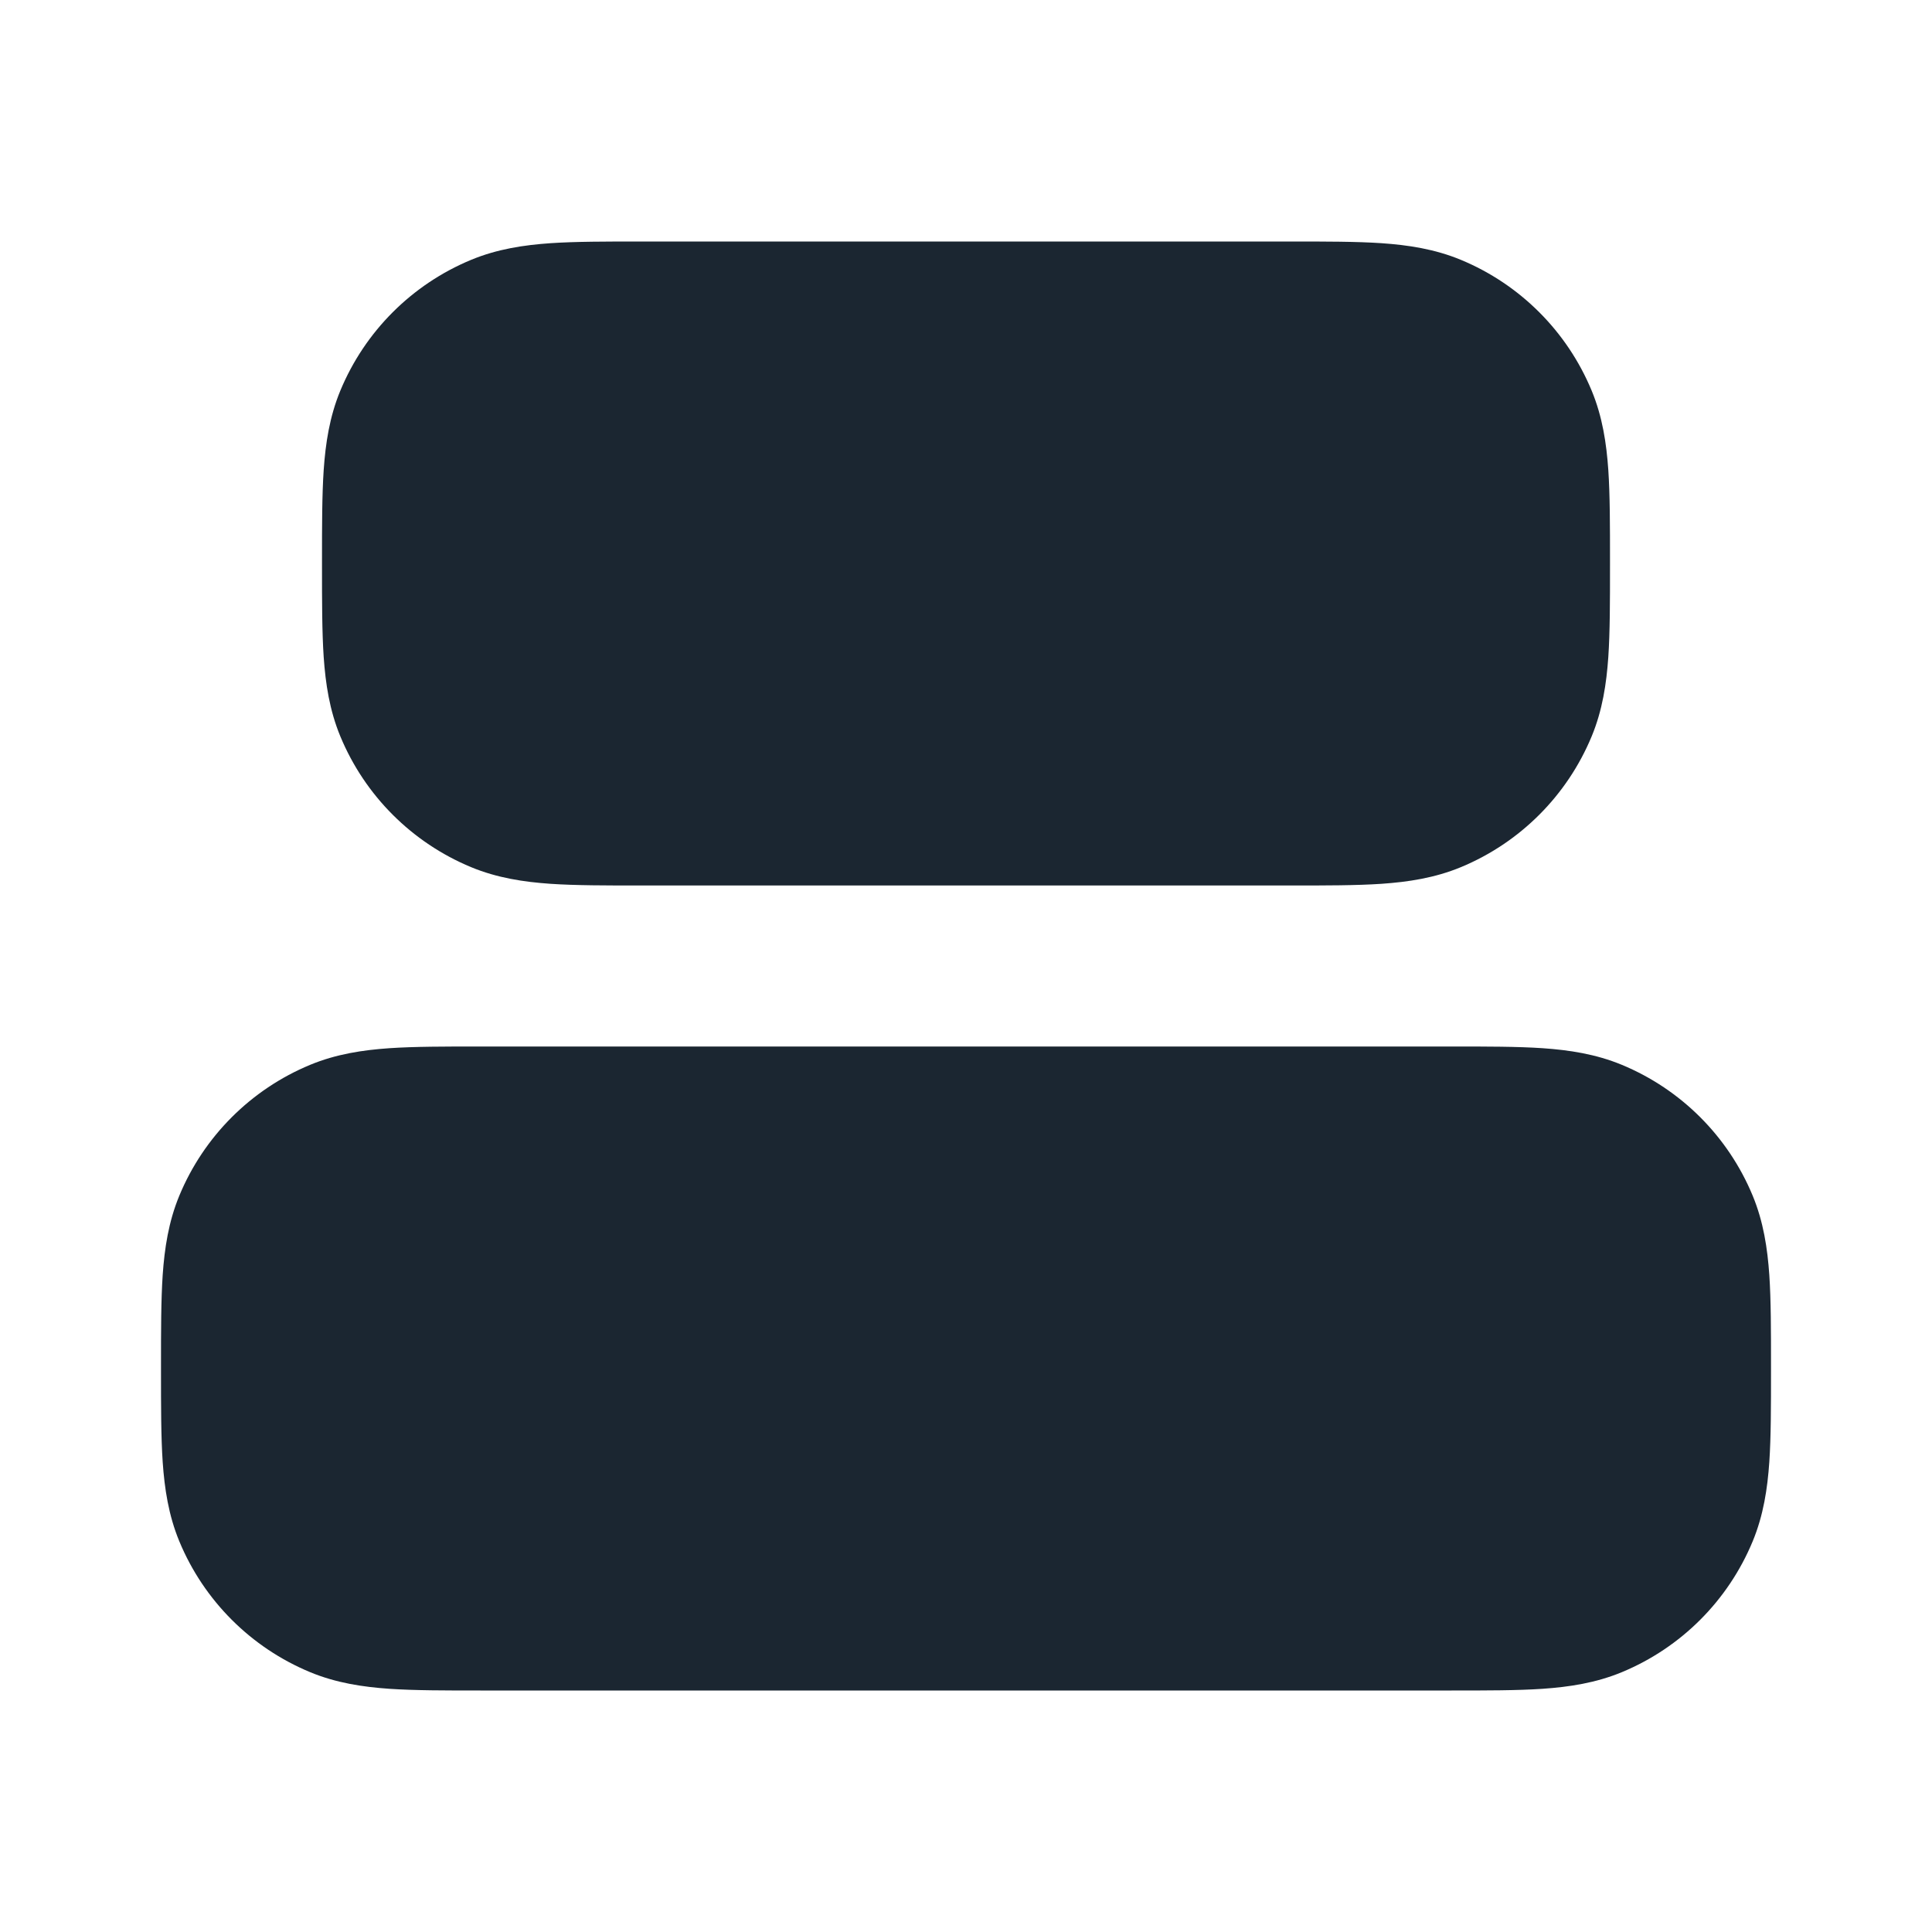 <svg width="24" height="24" viewBox="0 0 24 24" fill="none" xmlns="http://www.w3.org/2000/svg">
<path fill-rule="evenodd" clip-rule="evenodd" d="M7.968 3L16.032 3C16.471 3 16.849 3 17.162 3.021C17.492 3.044 17.822 3.093 18.148 3.228C18.883 3.533 19.467 4.117 19.772 4.852C19.907 5.178 19.956 5.508 19.979 5.838C20 6.151 20 6.529 20 6.968V7.032C20 7.471 20 7.849 19.979 8.162C19.956 8.492 19.907 8.822 19.772 9.148C19.467 9.883 18.883 10.467 18.148 10.772C17.822 10.907 17.492 10.956 17.162 10.979C16.849 11 16.471 11 16.032 11H7.968C7.529 11 7.151 11 6.838 10.979C6.508 10.956 6.178 10.907 5.852 10.772C5.117 10.467 4.533 9.883 4.228 9.148C4.093 8.822 4.044 8.492 4.021 8.162C4 7.849 4 7.471 4 7.032V6.968C4 6.529 4 6.151 4.021 5.838C4.044 5.508 4.093 5.178 4.228 4.852C4.533 4.117 5.117 3.533 5.852 3.228C6.178 3.093 6.508 3.044 6.838 3.021C7.151 3 7.529 3 7.968 3Z" fill="#1B2631"/>
<path fill-rule="evenodd" clip-rule="evenodd" d="M5.968 13H18.032C18.471 13 18.849 13 19.162 13.021C19.492 13.044 19.822 13.093 20.148 13.228C20.883 13.533 21.467 14.117 21.772 14.852C21.907 15.178 21.956 15.508 21.979 15.838C22 16.151 22 16.529 22 16.968V17.032C22 17.471 22 17.849 21.979 18.162C21.956 18.492 21.907 18.822 21.772 19.148C21.467 19.883 20.883 20.467 20.148 20.772C19.822 20.907 19.492 20.956 19.162 20.979C18.849 21 18.471 21 18.032 21H5.968C5.529 21 5.151 21 4.838 20.979C4.508 20.956 4.178 20.907 3.852 20.772C3.117 20.467 2.533 19.883 2.228 19.148C2.093 18.822 2.044 18.492 2.021 18.162C2 17.849 2 17.471 2 17.032V16.968C2 16.529 2 16.151 2.021 15.838C2.044 15.508 2.093 15.178 2.228 14.852C2.533 14.117 3.117 13.533 3.852 13.228C4.178 13.093 4.508 13.044 4.838 13.021C5.151 13 5.529 13 5.968 13Z" fill="#1B2631"/>
</svg>
